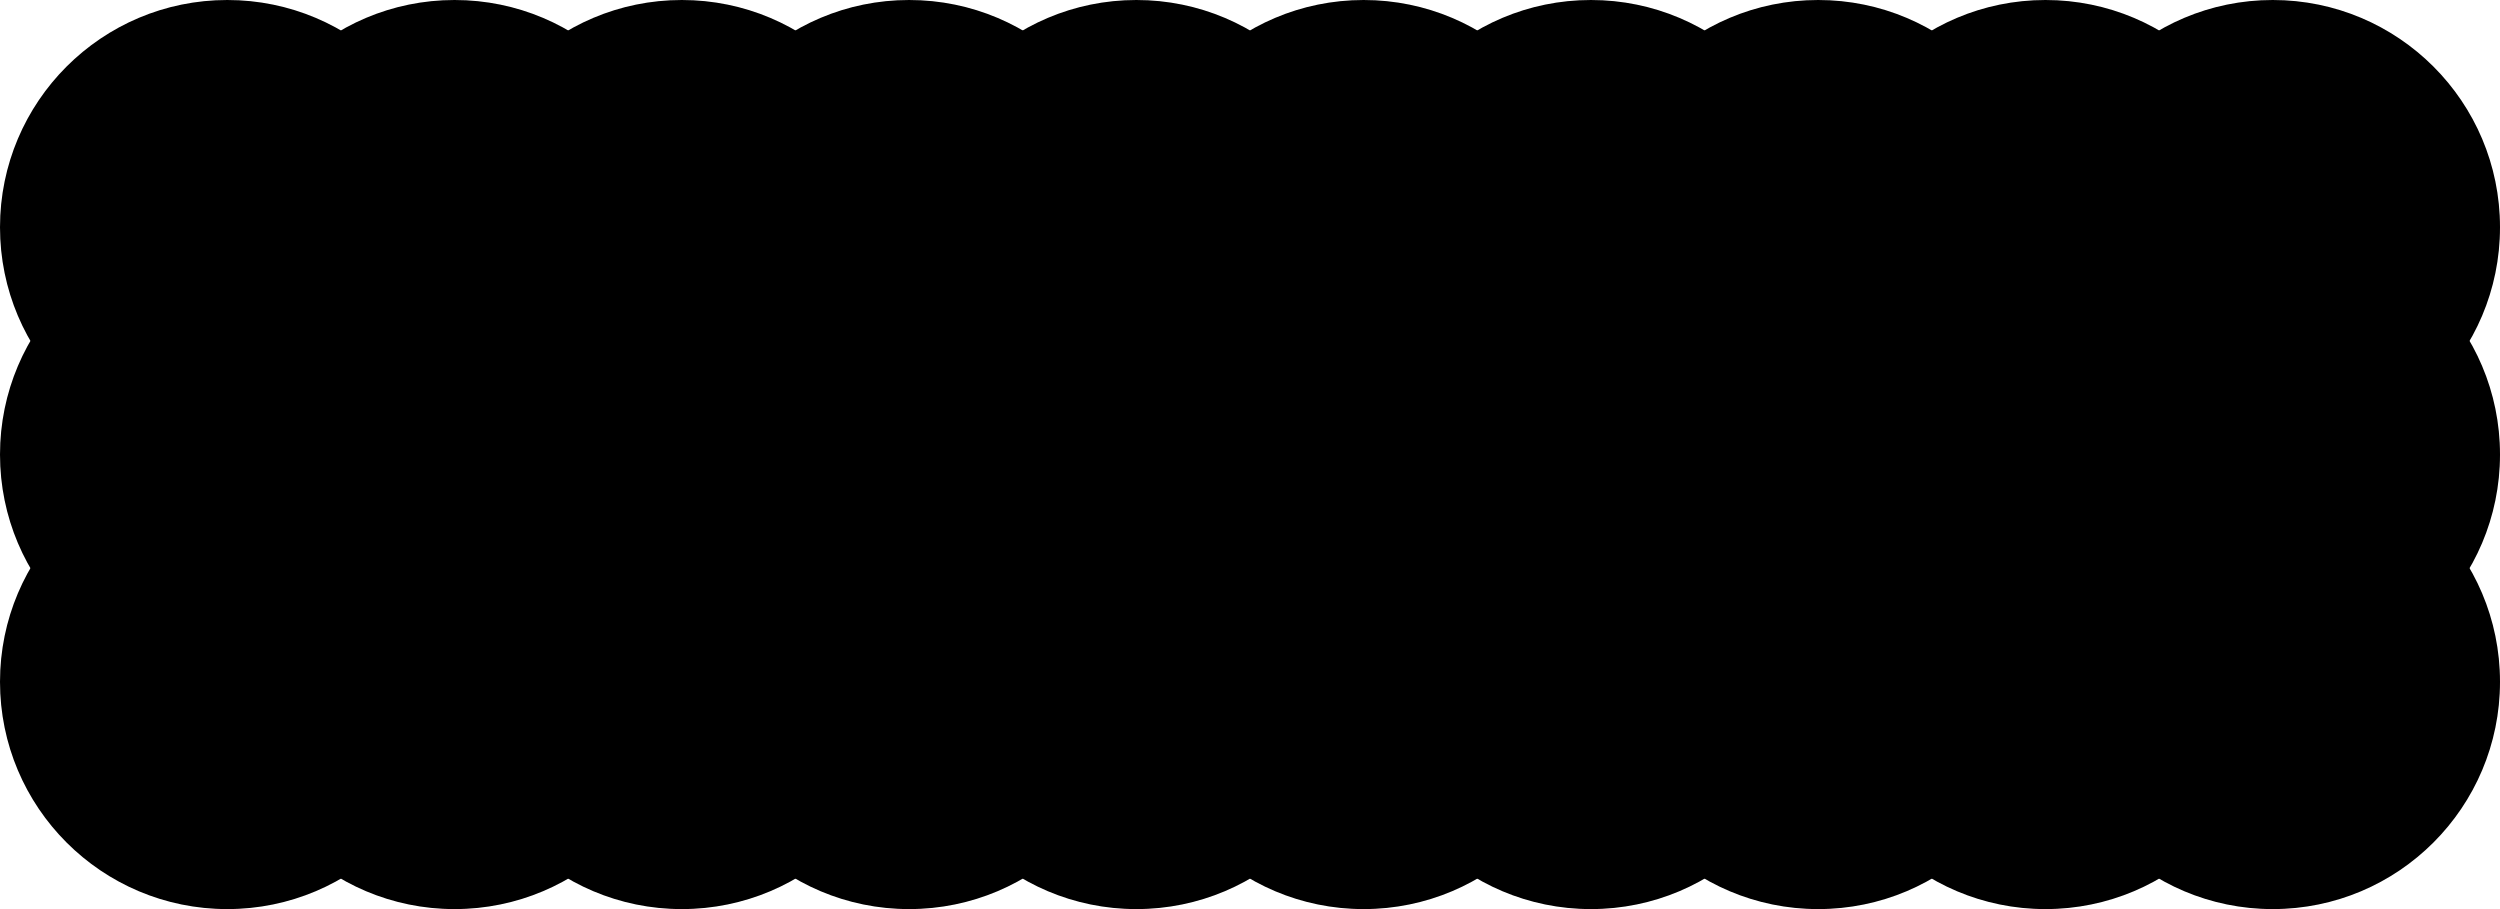 <svg width='1100.00' height='400.00' xmlns='http://www.w3.org/2000/svg'>
<circle cx='100.000' cy='100.000' r='100.00' style='fill:hsl(0.0, 100%, 50%); fill-opacity: 0.5' />
<circle cx='100.000' cy='200.000' r='100.00' style='fill:hsl(0.0, 100%, 50%); fill-opacity: 0.5' />
<circle cx='100.000' cy='300.000' r='100.00' style='fill:hsl(0.0, 100%, 50%); fill-opacity: 0.5' />
<circle cx='200.000' cy='100.000' r='100.00' style='fill:hsl(36.0, 100%, 50%); fill-opacity: 0.5' />
<circle cx='200.000' cy='200.000' r='100.00' style='fill:hsl(36.0, 100%, 50%); fill-opacity: 0.5' />
<circle cx='200.000' cy='300.000' r='100.00' style='fill:hsl(36.0, 100%, 50%); fill-opacity: 0.5' />
<circle cx='300.000' cy='100.000' r='100.00' style='fill:hsl(72.0, 100%, 50%); fill-opacity: 0.5' />
<circle cx='300.000' cy='200.000' r='100.00' style='fill:hsl(72.0, 100%, 50%); fill-opacity: 0.5' />
<circle cx='300.000' cy='300.000' r='100.00' style='fill:hsl(72.0, 100%, 50%); fill-opacity: 0.5' />
<circle cx='400.000' cy='100.000' r='100.00' style='fill:hsl(108.0, 100%, 50%); fill-opacity: 0.5' />
<circle cx='400.000' cy='200.000' r='100.00' style='fill:hsl(108.0, 100%, 50%); fill-opacity: 0.5' />
<circle cx='400.000' cy='300.000' r='100.00' style='fill:hsl(108.0, 100%, 50%); fill-opacity: 0.5' />
<circle cx='500.000' cy='100.000' r='100.00' style='fill:hsl(144.0, 100%, 50%); fill-opacity: 0.5' />
<circle cx='500.000' cy='200.000' r='100.00' style='fill:hsl(144.0, 100%, 50%); fill-opacity: 0.5' />
<circle cx='500.000' cy='300.000' r='100.00' style='fill:hsl(144.0, 100%, 50%); fill-opacity: 0.5' />
<circle cx='600.000' cy='100.000' r='100.00' style='fill:hsl(180.0, 100%, 50%); fill-opacity: 0.5' />
<circle cx='600.000' cy='200.000' r='100.00' style='fill:hsl(180.0, 100%, 50%); fill-opacity: 0.5' />
<circle cx='600.000' cy='300.000' r='100.00' style='fill:hsl(180.0, 100%, 50%); fill-opacity: 0.5' />
<circle cx='700.000' cy='100.000' r='100.00' style='fill:hsl(216.0, 100%, 50%); fill-opacity: 0.5' />
<circle cx='700.000' cy='200.000' r='100.00' style='fill:hsl(216.0, 100%, 50%); fill-opacity: 0.5' />
<circle cx='700.000' cy='300.000' r='100.00' style='fill:hsl(216.0, 100%, 50%); fill-opacity: 0.5' />
<circle cx='800.000' cy='100.000' r='100.00' style='fill:hsl(252.0, 100%, 50%); fill-opacity: 0.5' />
<circle cx='800.000' cy='200.000' r='100.00' style='fill:hsl(252.0, 100%, 50%); fill-opacity: 0.5' />
<circle cx='800.000' cy='300.000' r='100.00' style='fill:hsl(252.0, 100%, 50%); fill-opacity: 0.5' />
<circle cx='900.000' cy='100.000' r='100.00' style='fill:hsl(288.0, 100%, 50%); fill-opacity: 0.5' />
<circle cx='900.000' cy='200.000' r='100.00' style='fill:hsl(288.0, 100%, 50%); fill-opacity: 0.5' />
<circle cx='900.000' cy='300.000' r='100.00' style='fill:hsl(288.0, 100%, 50%); fill-opacity: 0.5' />
<circle cx='1000.000' cy='100.000' r='100.00' style='fill:hsl(324.0, 100%, 50%); fill-opacity: 0.5' />
<circle cx='1000.000' cy='200.000' r='100.00' style='fill:hsl(324.0, 100%, 50%); fill-opacity: 0.5' />
<circle cx='1000.000' cy='300.000' r='100.00' style='fill:hsl(324.0, 100%, 50%); fill-opacity: 0.5' />
</svg>